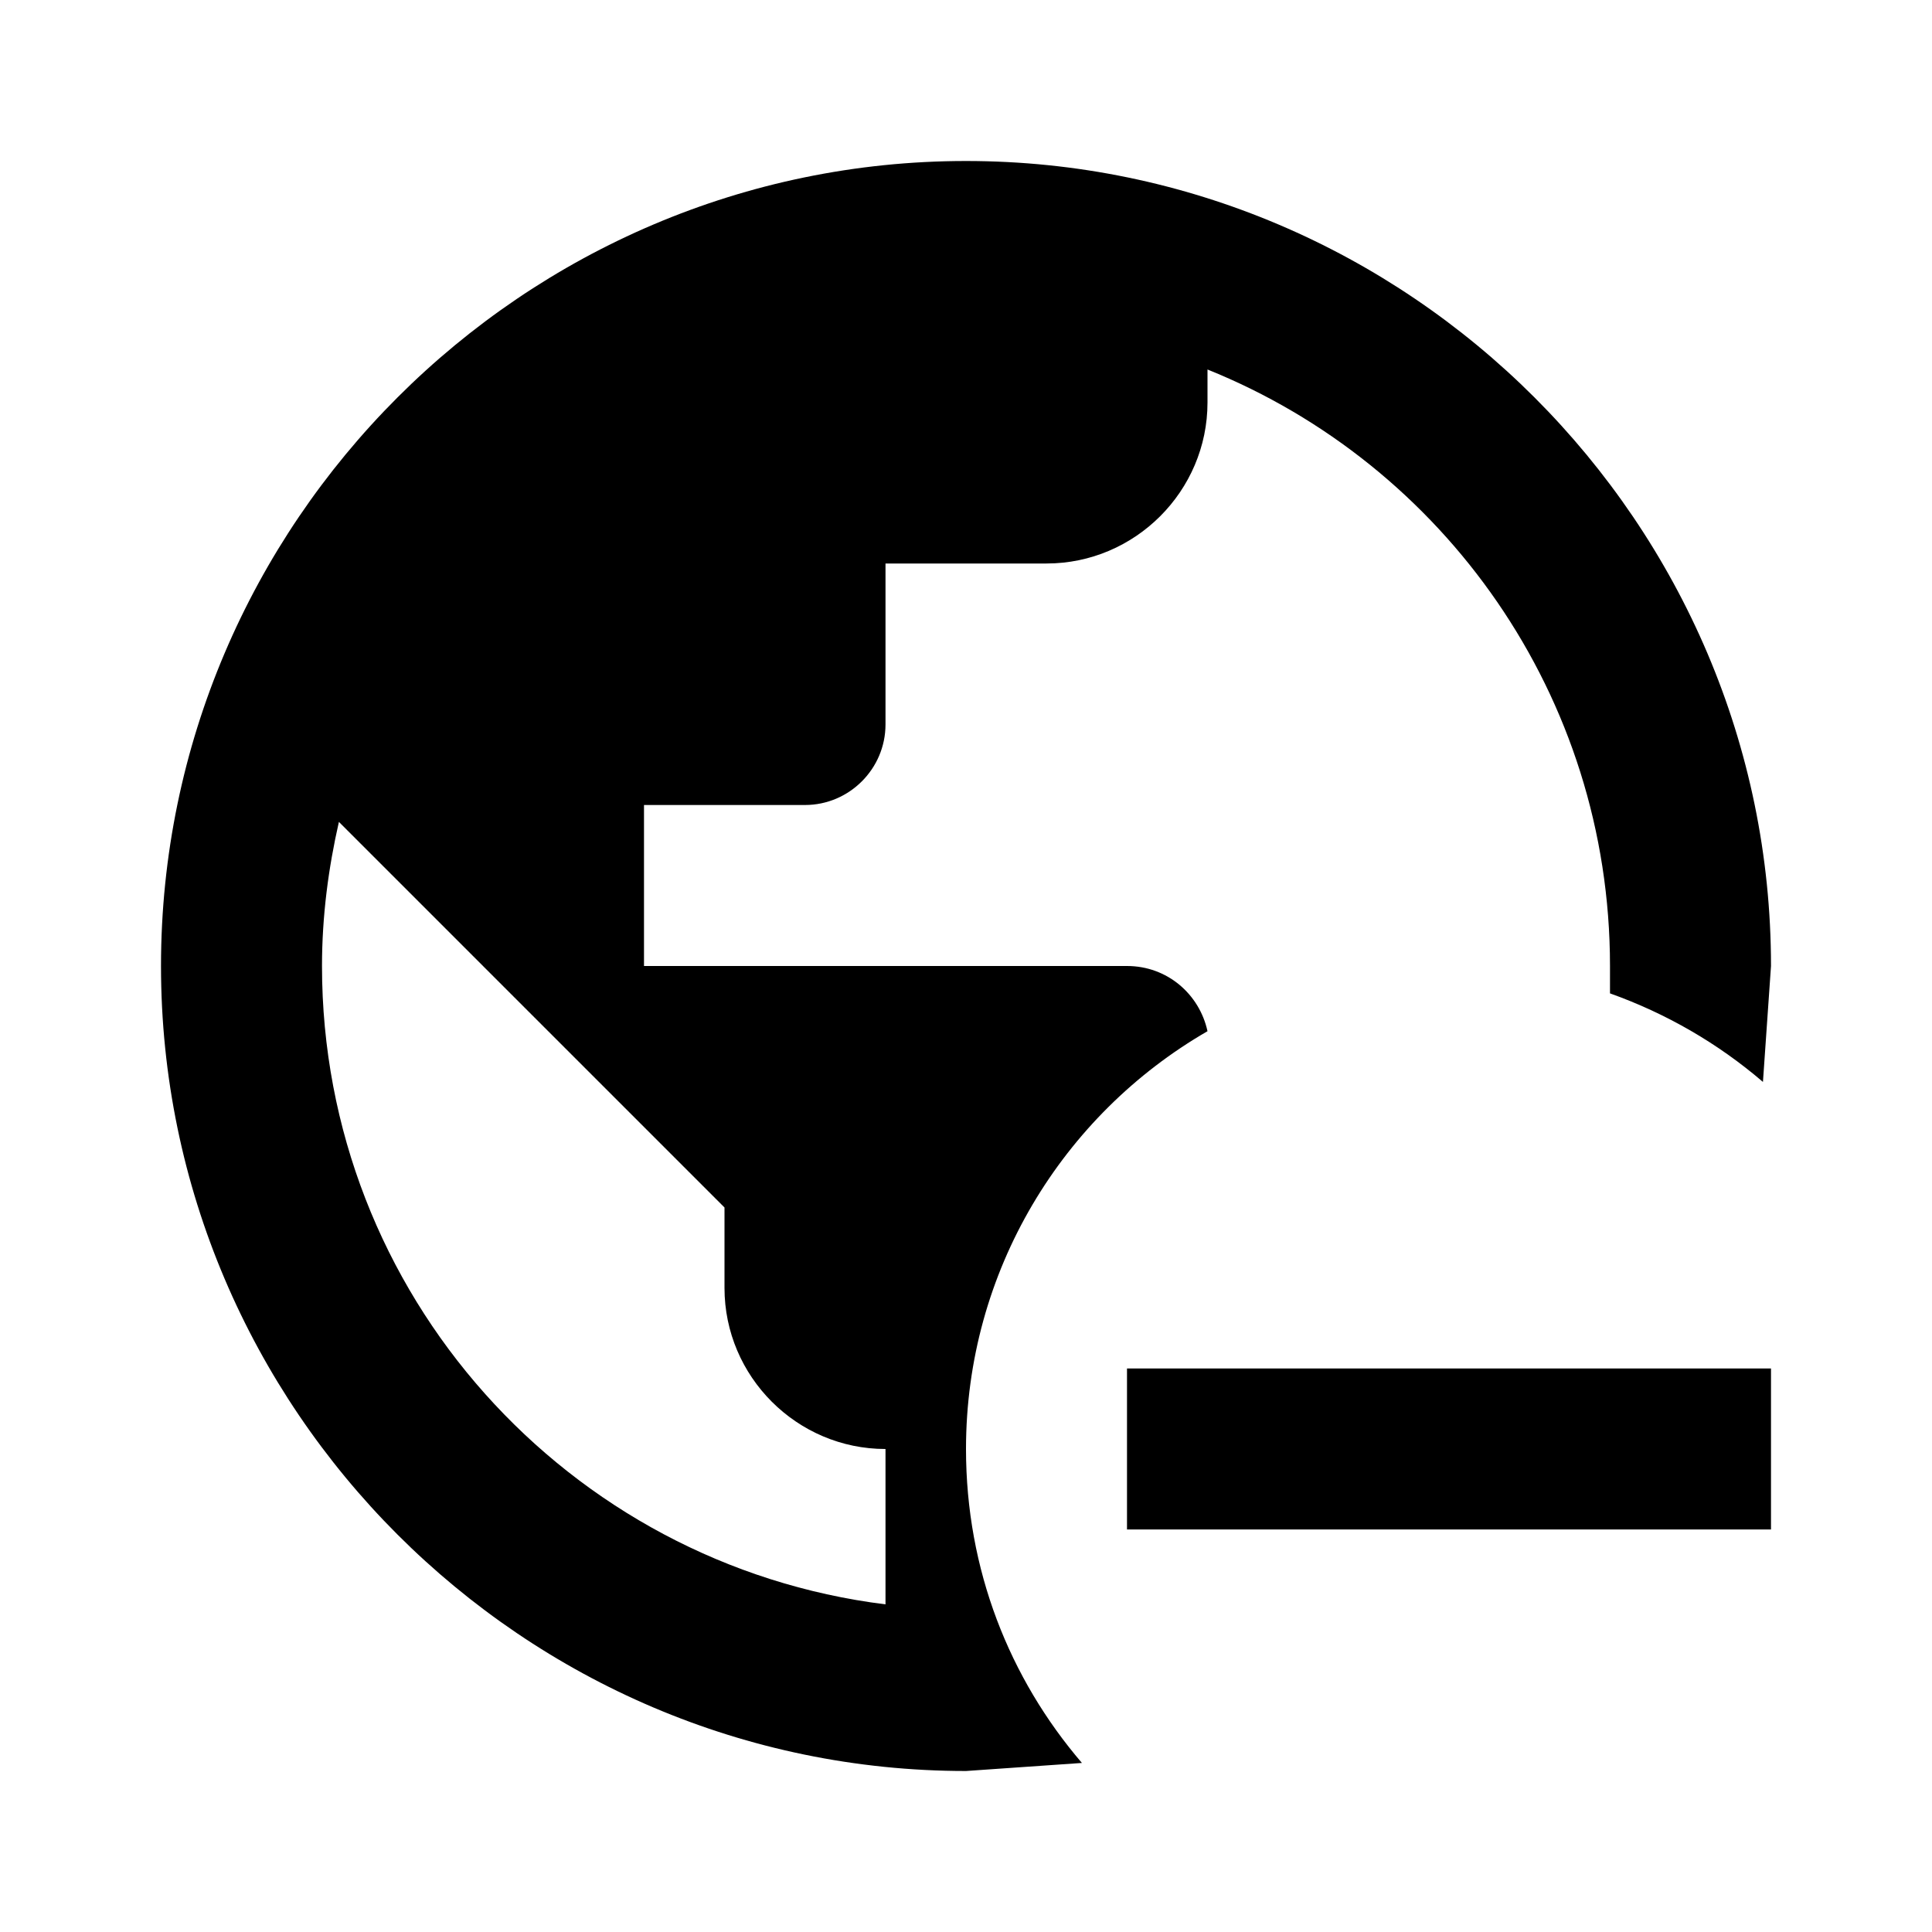 <svg xmlns="http://www.w3.org/2000/svg" viewBox="0 0 24 24"><path d="M12 2C6.5 2 2 6.5 2 12s4.5 10 10 10l1.44-.1C12.54 20.85 12 19.5 12 18c0-2.21 1.2-4.15 3-5.19-.1-.46-.5-.81-1-.81H8v-2h2c.55 0 1-.45 1-1V7h2c1.1 0 2-.9 2-2v-.41c2.93 1.18 5 4.05 5 7.41v.34c.7.25 1.34.62 1.9 1.1L22 12c0-5.5-4.5-10-10-10zm-7.79 8.21L9 15v1c0 1.1.9 2 2 2v1.93c-3.94-.49-7-3.85-7-7.93 0-.62.08-1.22.21-1.79zM14 17v2h8v-2z"/></svg>